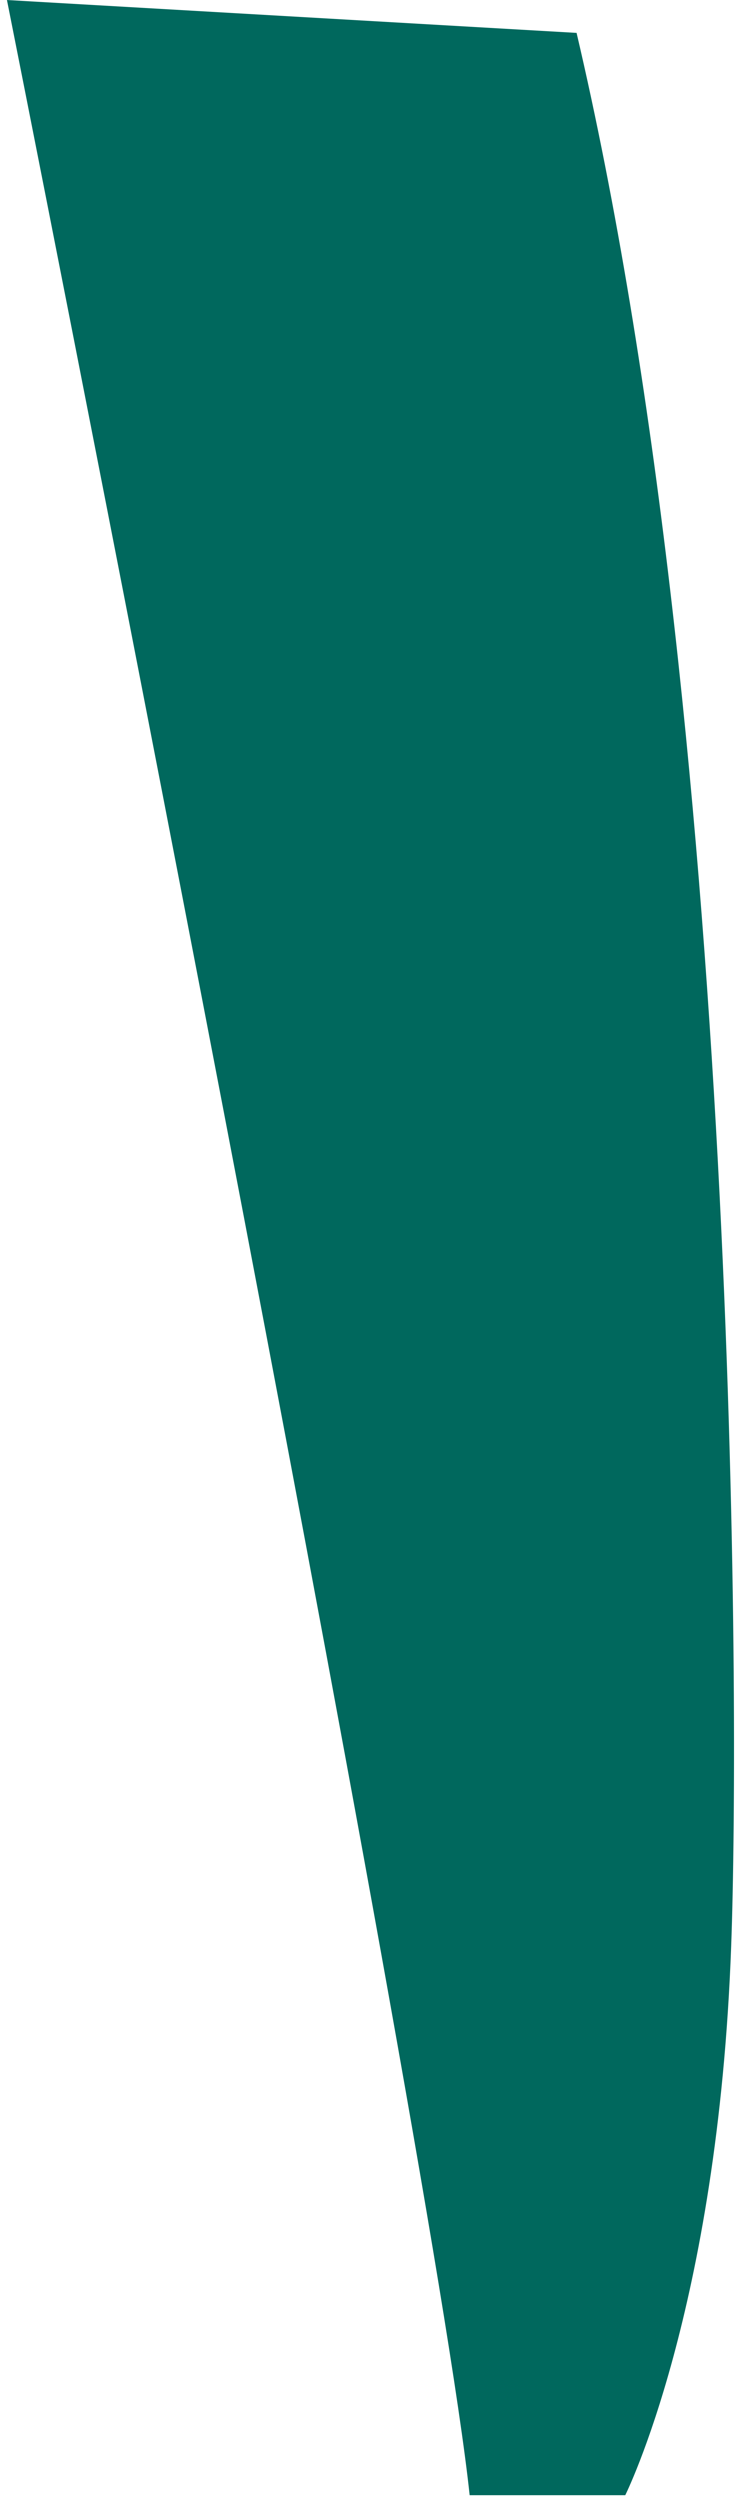 <svg width="41" height="138" viewBox="0 0 41 138" fill="none" xmlns="http://www.w3.org/2000/svg">
<path d="M40.402 107.429C39.671 127.528 34.549 137.741 34.549 137.741H25.951C23.831 117.859 0.384 0.001 0.384 0.001L31.83 1.814H31.859C40.793 39.9 40.884 94.453 40.402 107.429Z" fill="#00685D"/>
</svg>
